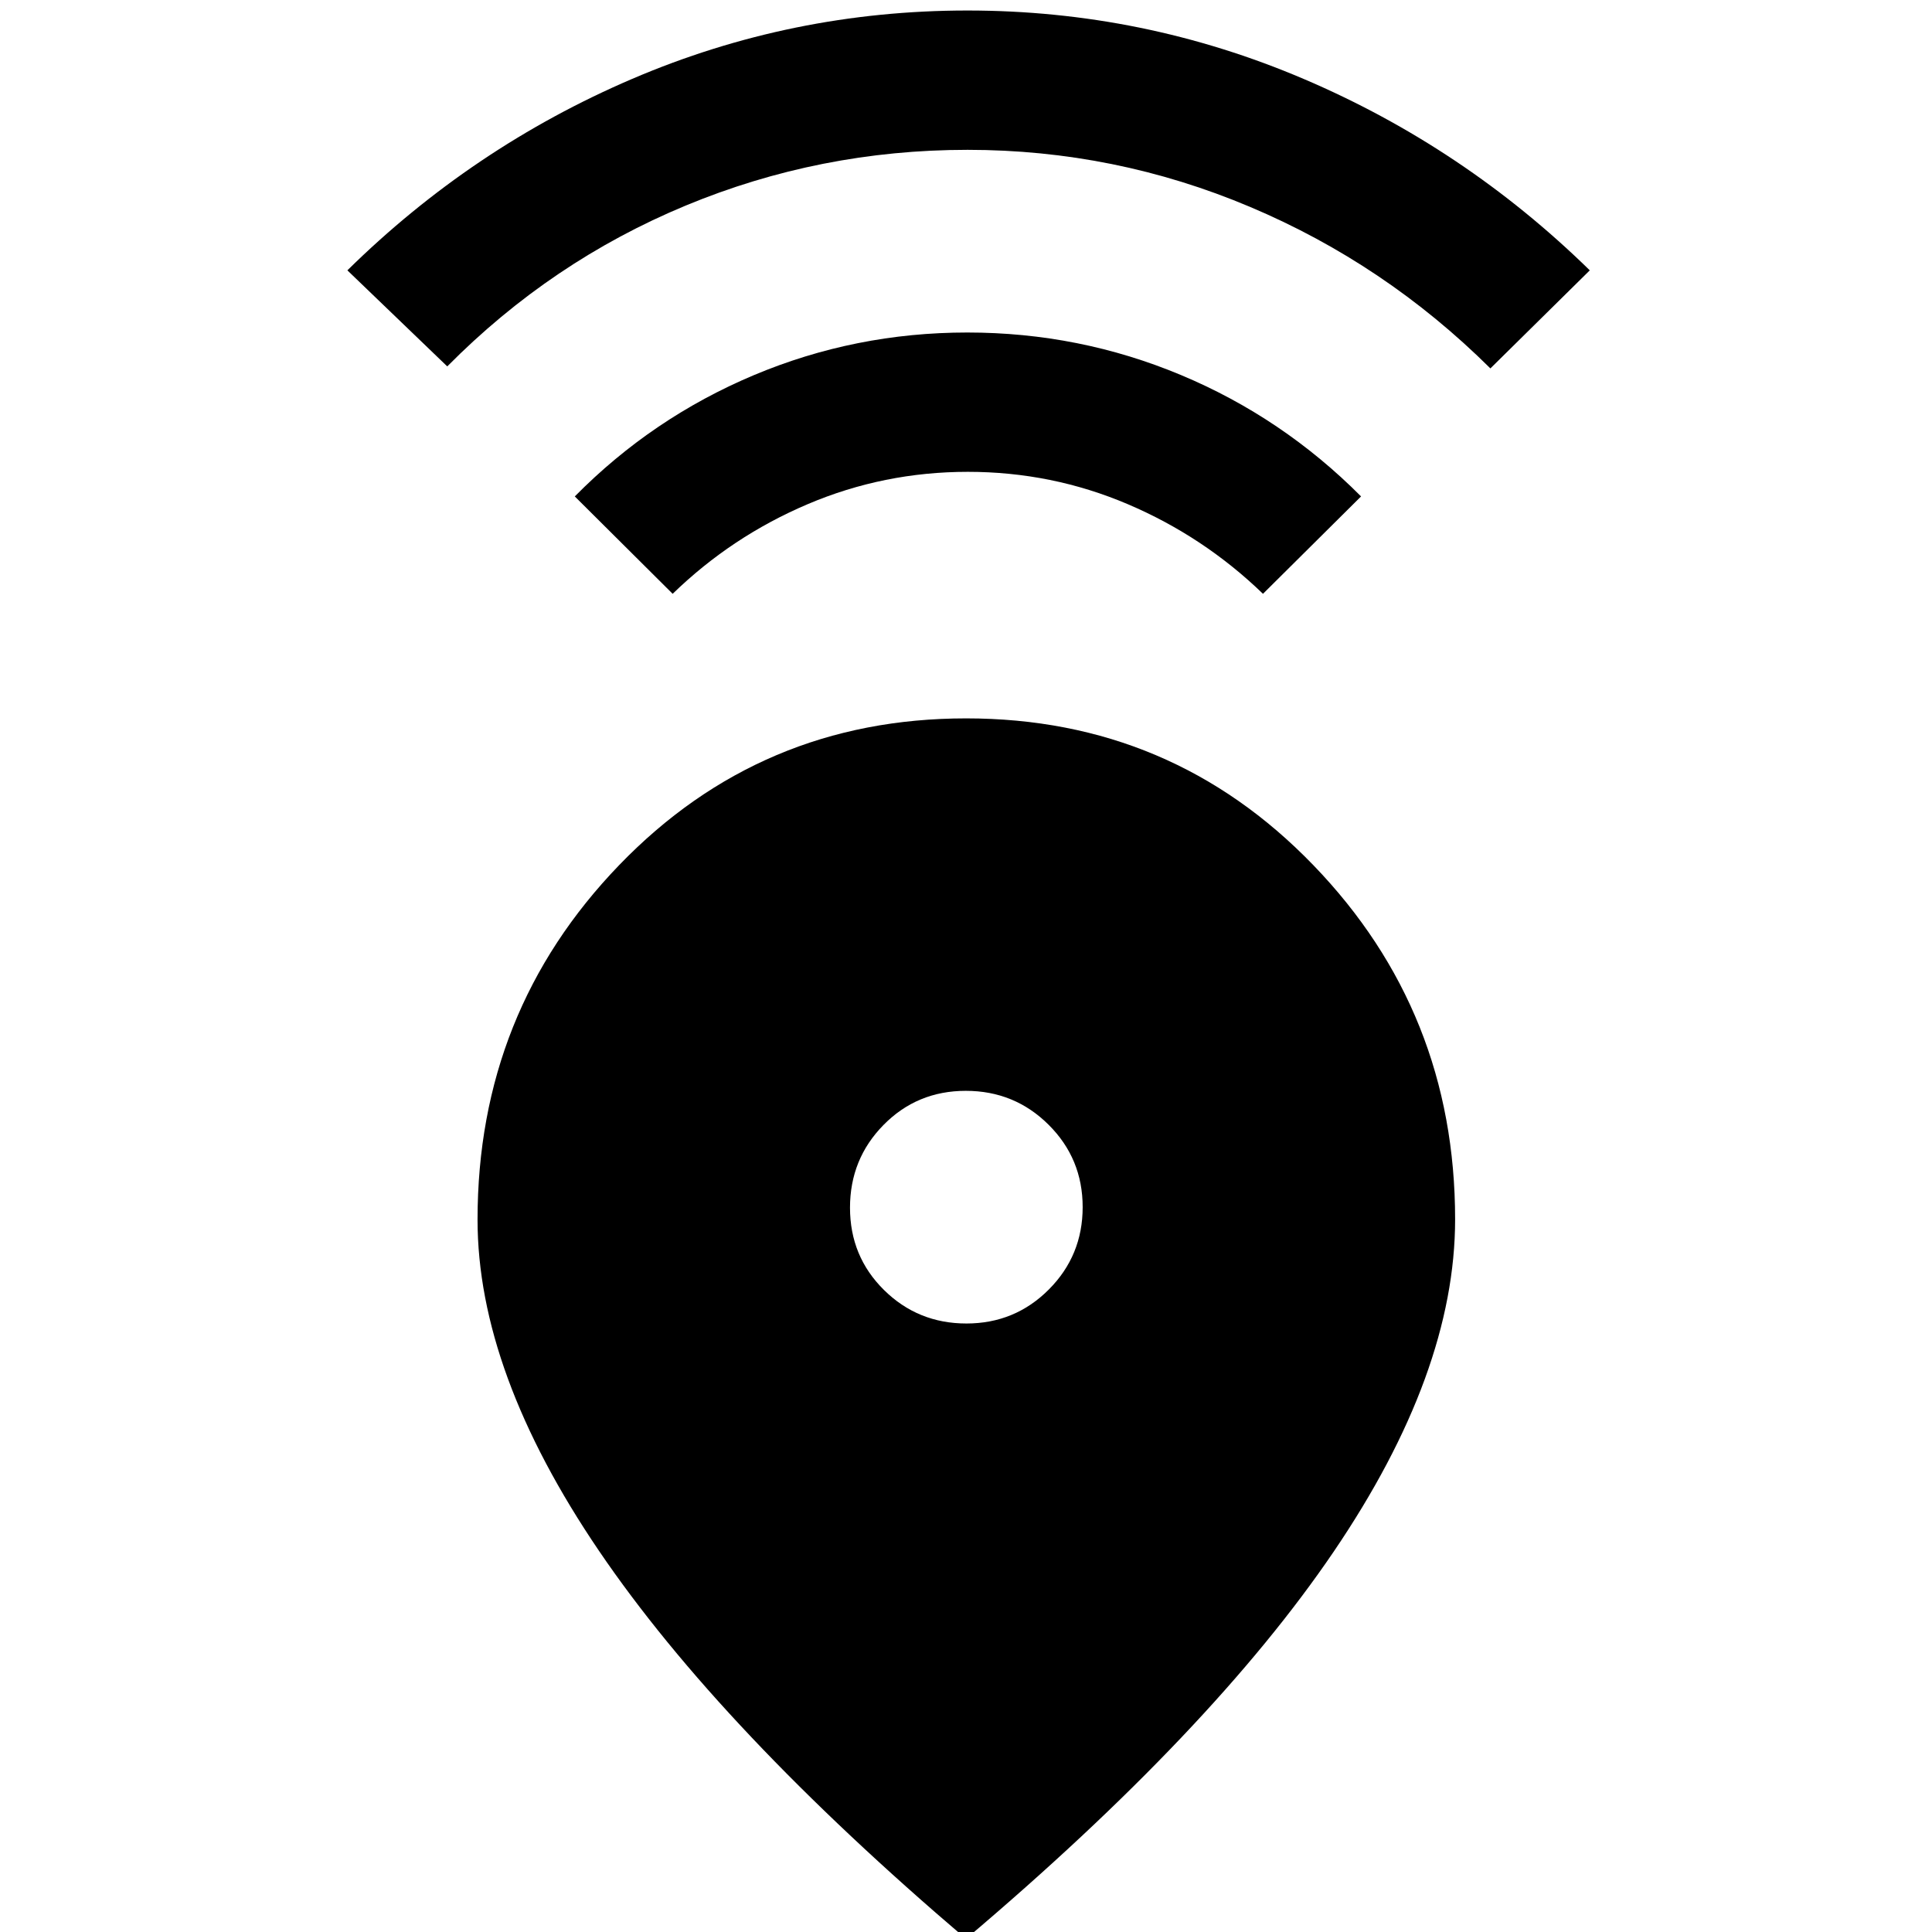 <svg xmlns="http://www.w3.org/2000/svg" height="40" viewBox="0 -960 960 960" width="40"><path d="M480 3.4Q358.01-100.51 297.65-189.37q-60.36-88.86-60.36-164.59 0-103.21 70.35-176.15 70.34-72.93 172.43-72.93 102.1 0 172.54 72.95 70.43 72.94 70.43 175.99 0 76.23-60.28 165.03Q602.49-100.28 480 3.4Zm.2-305.76q24.1 0 40.93-16.87 16.84-16.87 16.84-40.97 0-24.1-16.94-40.93-16.93-16.84-41.13-16.84-24.2 0-40.87 16.94-16.67 16.93-16.67 41.13 0 24.2 16.87 40.87 16.87 16.67 40.97 16.67ZM334.24-664.94l-48.63-48.39q38.54-39.04 88.95-60.25 50.41-21.2 106.08-21.2 55.68 0 106.18 21.13 50.49 21.13 89.48 60.32l-48.73 48.39q-29.49-28.49-67.22-44.55-37.73-16.06-79.44-16.06-41.78 0-79.56 16.06t-67.11 44.55Zm-112-113-49.63-47.73q62.12-61.12 141.48-95.12 79.35-33.99 166.64-33.99 87.29 0 167.03 33.99 79.75 34 142.2 95.12l-49.39 48.73q-52.33-51.94-119.45-80.27-67.11-28.34-140.33-28.34-73.38 0-140.13 27.72t-118.42 79.89Z"/></svg>